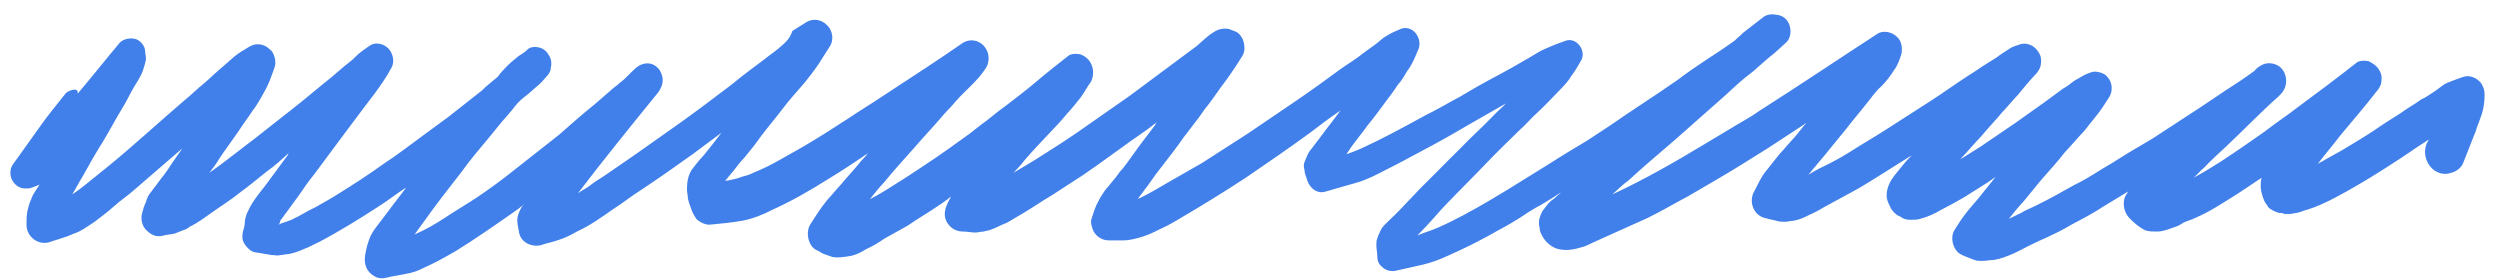 <svg width="161" height="18" viewBox="0 0 161 18" fill="none" xmlns="http://www.w3.org/2000/svg">
<path d="M6.092 14.282C6.512 13.967 6.933 13.652 7.353 13.274C7.774 12.896 8.255 12.581 8.675 12.203C9.696 11.32 10.718 10.438 11.739 9.556C11.499 9.934 11.198 10.312 10.958 10.69C10.718 11.068 10.477 11.383 10.177 11.761C10.057 11.95 9.877 12.139 9.757 12.329C9.576 12.518 9.456 12.77 9.396 13.022C9.276 13.274 9.216 13.463 9.156 13.715C9.036 14.093 9.156 14.597 9.456 14.85C9.576 14.976 9.757 15.101 9.937 15.165C10.117 15.228 10.357 15.228 10.537 15.165C10.778 15.101 11.018 15.101 11.258 15.039C11.439 14.976 11.559 14.912 11.739 14.85C11.919 14.786 12.1 14.723 12.22 14.597C12.76 14.345 13.241 13.967 13.782 13.589C14.322 13.211 14.923 12.833 15.464 12.392C16.065 11.95 16.605 11.509 17.146 11.068C17.687 10.69 18.167 10.249 18.648 9.808C18.588 9.871 18.528 9.934 18.528 9.997C18.047 10.627 17.567 11.32 17.086 11.95C16.785 12.329 16.485 12.707 16.245 13.085C16.125 13.274 16.005 13.526 15.884 13.778C15.824 13.967 15.764 14.156 15.764 14.345C15.764 14.534 15.704 14.723 15.644 14.912C15.584 15.228 15.584 15.48 15.764 15.732C15.884 15.921 16.125 16.173 16.365 16.236C16.725 16.299 17.086 16.362 17.506 16.425C17.687 16.425 17.867 16.488 18.047 16.425C18.227 16.425 18.408 16.362 18.588 16.362C18.948 16.299 19.249 16.173 19.549 16.047C19.91 15.921 20.21 15.732 20.51 15.606C21.832 14.912 23.154 14.093 24.415 13.274C25.016 12.896 25.557 12.455 26.157 12.076C25.797 12.581 25.376 13.085 25.016 13.589C24.776 13.904 24.535 14.219 24.295 14.534C24.055 14.85 23.875 15.101 23.754 15.48C23.634 15.795 23.574 16.11 23.514 16.425C23.454 16.866 23.514 17.244 23.814 17.559C23.935 17.685 24.115 17.811 24.295 17.875C24.475 17.938 24.716 17.938 24.896 17.875C25.016 17.875 25.136 17.811 25.196 17.811C25.557 17.748 25.917 17.685 26.218 17.622C26.578 17.559 26.938 17.433 27.299 17.244C28.02 16.929 28.681 16.551 29.341 16.173C30.663 15.354 31.925 14.471 33.186 13.589C33.367 13.463 33.547 13.337 33.727 13.148C33.727 13.148 33.727 13.211 33.667 13.211C33.547 13.4 33.427 13.652 33.367 13.841C33.246 14.219 33.367 14.597 33.427 14.976C33.547 15.606 34.208 15.921 34.809 15.795C35.169 15.669 35.529 15.606 35.89 15.48C36.31 15.354 36.731 15.165 37.151 14.912C37.992 14.534 38.773 13.967 39.495 13.463C40.095 13.085 40.636 12.644 41.237 12.266C42.378 11.509 43.459 10.753 44.601 9.934C45.202 9.493 45.863 8.988 46.463 8.547C46.223 8.862 45.923 9.241 45.682 9.556C45.562 9.682 45.442 9.871 45.322 9.997C45.022 10.312 44.781 10.627 44.541 10.942C44.301 11.32 44.24 11.761 44.24 12.203C44.24 12.392 44.301 12.581 44.301 12.77C44.301 12.833 44.361 12.959 44.361 13.022C44.421 13.211 44.481 13.337 44.541 13.526C44.601 13.715 44.721 13.904 44.841 14.093C45.022 14.282 45.382 14.471 45.682 14.471C46.343 14.408 47.064 14.345 47.785 14.219C48.446 14.093 49.107 13.841 49.708 13.526C50.969 12.959 52.171 12.266 53.372 11.509C54.213 11.005 55.054 10.438 55.895 9.871C55.715 10.123 55.475 10.312 55.295 10.564C54.934 11.005 54.514 11.446 54.153 11.887C53.853 12.203 53.612 12.518 53.312 12.833C52.892 13.337 52.531 13.904 52.171 14.471C51.87 14.976 52.05 15.858 52.591 16.11C52.771 16.173 52.892 16.299 53.072 16.362C53.252 16.425 53.432 16.488 53.612 16.551C53.973 16.614 54.333 16.551 54.754 16.488C55.114 16.425 55.475 16.236 55.775 16.047C56.196 15.858 56.616 15.606 56.977 15.354C57.337 15.165 57.638 14.976 57.998 14.786C58.358 14.597 58.659 14.408 59.019 14.156C59.62 13.778 60.221 13.4 60.762 13.022C60.942 12.896 61.122 12.77 61.242 12.644C61.182 12.833 61.062 12.959 61.002 13.148C60.822 13.526 60.762 13.967 61.002 14.345C61.242 14.723 61.603 14.912 62.023 14.912C62.324 14.912 62.564 14.976 62.804 14.976C62.984 14.976 63.165 14.912 63.345 14.912C63.525 14.85 63.705 14.85 63.825 14.786C64.186 14.66 64.486 14.471 64.847 14.345C65.147 14.156 65.508 13.967 65.808 13.778C66.469 13.4 67.07 12.959 67.731 12.581C68.391 12.139 69.112 11.698 69.773 11.257C71.155 10.312 72.477 9.304 73.858 8.358C74.099 8.169 74.279 8.043 74.519 7.854C74.459 7.917 74.399 7.98 74.399 8.043C73.918 8.673 73.378 9.367 72.897 10.06C72.657 10.375 72.416 10.753 72.116 11.068C71.816 11.509 71.455 11.887 71.155 12.266C71.035 12.455 70.855 12.707 70.734 12.959C70.554 13.274 70.434 13.652 70.314 14.03C70.194 14.282 70.314 14.66 70.434 14.912C70.614 15.228 70.975 15.48 71.395 15.48C71.575 15.48 71.756 15.48 71.876 15.48C72.056 15.48 72.236 15.48 72.356 15.48C72.777 15.48 73.198 15.354 73.618 15.228C73.978 15.101 74.279 14.976 74.639 14.786C75.06 14.597 75.42 14.408 75.841 14.156C77.343 13.274 78.785 12.392 80.226 11.446C81.608 10.501 82.99 9.556 84.372 8.547C85.033 8.043 85.693 7.539 86.354 7.098L86.294 7.161C85.934 7.665 85.513 8.169 85.153 8.673C84.912 8.988 84.672 9.304 84.432 9.619C84.312 9.745 84.252 9.871 84.192 9.997C84.131 10.123 84.071 10.312 84.011 10.438C83.951 10.564 83.951 10.753 84.011 10.942C84.011 11.194 84.131 11.383 84.192 11.635C84.372 12.139 84.852 12.518 85.393 12.329C86.054 12.139 86.715 11.95 87.376 11.761C88.036 11.572 88.637 11.257 89.238 10.942C90.019 10.564 90.8 10.123 91.521 9.745C92.482 9.241 93.383 8.736 94.344 8.169C95.246 7.665 96.087 7.161 96.988 6.657C96.748 6.909 96.447 7.161 96.207 7.413C95.486 8.169 94.705 8.862 93.984 9.619C93.143 10.438 92.362 11.257 91.521 12.076C91.04 12.581 90.56 13.085 90.079 13.589C89.779 13.904 89.418 14.219 89.118 14.534C88.998 14.66 88.938 14.786 88.877 14.912C88.817 15.039 88.757 15.165 88.697 15.354C88.637 15.48 88.637 15.669 88.637 15.795C88.637 16.047 88.697 16.236 88.697 16.488C88.697 16.74 88.757 16.992 88.998 17.181C89.238 17.433 89.598 17.496 89.899 17.433C90.439 17.307 91.04 17.181 91.581 17.055C92.122 16.929 92.662 16.74 93.203 16.488C94.344 15.984 95.486 15.417 96.567 14.786C97.048 14.534 97.589 14.219 98.069 13.904C98.43 13.652 98.85 13.4 99.211 13.211C99.631 12.959 100.052 12.707 100.532 12.392C100.412 12.518 100.232 12.644 100.112 12.77C99.932 12.896 99.751 13.022 99.631 13.211C99.511 13.337 99.451 13.463 99.331 13.589C99.271 13.715 99.211 13.841 99.151 14.03C99.091 14.219 99.091 14.471 99.151 14.66C99.151 14.85 99.211 14.976 99.271 15.101C99.451 15.48 99.751 15.795 100.172 15.984C100.713 16.173 101.253 16.11 101.854 15.921C102.154 15.858 102.455 15.669 102.755 15.543C103.056 15.417 103.296 15.291 103.596 15.165C104.437 14.786 105.278 14.408 106.119 14.03C107.021 13.589 107.862 13.085 108.703 12.644C109.243 12.329 109.784 12.014 110.325 11.698C111.526 11.005 112.728 10.249 113.929 9.493C114.71 8.988 115.552 8.421 116.333 7.917C116.032 8.232 115.792 8.61 115.491 8.925C115.191 9.241 114.891 9.619 114.59 9.934C114.29 10.312 113.99 10.69 113.689 11.068C113.389 11.446 113.209 11.887 112.968 12.329C112.608 12.959 112.908 13.841 113.629 14.03C113.869 14.093 114.11 14.156 114.41 14.219C114.59 14.282 114.771 14.282 114.951 14.282C115.131 14.282 115.311 14.219 115.491 14.219C115.852 14.156 116.152 14.03 116.513 13.841C116.813 13.715 117.174 13.526 117.474 13.337C118.075 13.022 118.615 12.707 119.216 12.392C119.937 12.014 120.598 11.572 121.319 11.131C121.92 10.753 122.52 10.375 123.121 9.997C123.061 10.06 123.001 10.123 122.941 10.186C122.641 10.501 122.34 10.879 122.04 11.257C121.739 11.635 121.499 12.076 121.499 12.581C121.499 12.896 121.619 13.085 121.739 13.337C121.799 13.526 122.1 13.841 122.28 13.904C122.34 13.904 122.4 13.967 122.4 13.967C122.58 14.093 122.761 14.156 123.001 14.156C123.241 14.156 123.482 14.156 123.662 14.093C124.142 13.967 124.563 13.778 124.984 13.526C125.224 13.4 125.464 13.274 125.704 13.148C125.945 13.022 126.245 12.833 126.485 12.707C126.966 12.392 127.507 12.076 127.987 11.761C128.168 11.635 128.348 11.509 128.528 11.383C128.408 11.509 128.288 11.698 128.168 11.824C127.987 12.076 127.747 12.329 127.567 12.581C127.266 12.959 126.966 13.274 126.666 13.652C126.365 14.03 126.125 14.408 125.885 14.786C125.704 15.039 125.704 15.417 125.765 15.669C125.825 15.921 126.005 16.236 126.245 16.362C126.365 16.425 126.485 16.488 126.666 16.551C126.846 16.614 126.966 16.677 127.146 16.74C127.327 16.803 127.447 16.803 127.627 16.803C127.927 16.803 128.168 16.74 128.408 16.74C128.828 16.677 129.309 16.488 129.73 16.299C130.15 16.11 130.571 15.858 130.991 15.669C131.352 15.48 131.712 15.354 132.073 15.165C132.493 14.976 132.974 14.723 133.394 14.471C134.115 14.093 134.836 13.715 135.497 13.274C136.038 12.959 136.518 12.644 137.059 12.329C136.999 12.392 136.999 12.455 136.939 12.518C136.638 12.959 136.759 13.652 137.119 14.03C137.419 14.345 137.78 14.66 138.2 14.85C138.441 14.912 138.681 14.912 138.921 14.912C139.282 14.912 139.582 14.786 139.943 14.66C140.183 14.597 140.423 14.471 140.603 14.345C140.844 14.219 141.144 14.156 141.384 14.03C141.985 13.778 142.526 13.463 143.127 13.085C143.968 12.581 144.809 12.014 145.65 11.446C145.59 11.635 145.59 11.824 145.59 12.014C145.59 12.203 145.65 12.455 145.71 12.644C145.77 12.77 145.77 12.833 145.83 12.959C145.89 13.085 146.01 13.211 146.07 13.337C146.251 13.526 146.551 13.652 146.791 13.715C146.912 13.715 147.032 13.715 147.092 13.778C147.212 13.778 147.392 13.778 147.512 13.778C147.813 13.715 148.053 13.715 148.293 13.589C149.255 13.337 150.216 12.833 151.117 12.329C152.138 11.761 153.159 11.131 154.121 10.501C154.842 10.06 155.502 9.556 156.223 9.115C156.283 9.052 156.344 9.052 156.404 8.988C156.404 9.052 156.344 9.115 156.344 9.115C155.983 9.745 156.223 10.627 156.824 11.005C157.125 11.194 157.485 11.257 157.845 11.131C158.146 11.068 158.506 10.816 158.626 10.501C158.867 9.871 159.107 9.304 159.347 8.673C159.468 8.421 159.528 8.106 159.648 7.854C159.708 7.665 159.768 7.539 159.828 7.35C159.948 6.972 160.008 6.531 160.008 6.09C160.008 5.774 159.888 5.459 159.708 5.27C159.407 4.955 158.987 4.829 158.626 4.955C158.266 5.081 157.906 5.207 157.605 5.333C157.305 5.459 157.064 5.711 156.764 5.9C156.464 6.09 156.223 6.279 155.923 6.405C155.502 6.72 155.022 6.972 154.601 7.287C154.001 7.665 153.4 8.043 152.859 8.421C152.198 8.862 151.537 9.241 150.816 9.682C150.456 9.871 150.156 10.06 149.795 10.249C149.615 10.375 149.435 10.438 149.255 10.564C149.735 9.934 150.276 9.304 150.756 8.673C151.537 7.728 152.318 6.846 153.039 5.9C153.159 5.774 153.28 5.585 153.34 5.396C153.4 5.081 153.4 4.766 153.22 4.514C153.099 4.262 152.799 4.073 152.559 3.947C152.318 3.884 151.898 3.884 151.718 4.073C150.516 5.018 149.255 5.963 148.053 6.846C147.332 7.413 146.551 7.917 145.83 8.484C144.929 9.115 144.028 9.745 143.067 10.375C142.466 10.753 141.865 11.131 141.264 11.446C141.505 11.257 141.685 11.005 141.925 10.816C142.406 10.312 142.886 9.871 143.367 9.43C144.508 8.358 145.59 7.224 146.731 6.216C146.791 6.153 146.851 6.09 146.912 6.026C147.332 5.585 147.332 4.829 146.912 4.388C146.731 4.199 146.431 4.073 146.131 4.073C145.83 4.073 145.59 4.199 145.35 4.388C145.289 4.451 145.229 4.514 145.169 4.577C144.569 5.018 143.908 5.459 143.307 5.837C142.826 6.153 142.286 6.531 141.805 6.846C140.724 7.539 139.702 8.232 138.621 8.925C138.321 9.115 137.96 9.304 137.66 9.493C136.879 9.934 136.158 10.438 135.377 10.879C134.776 11.257 134.175 11.635 133.514 11.95C132.733 12.392 131.952 12.833 131.171 13.211C130.811 13.4 130.451 13.526 130.15 13.715C129.91 13.841 129.609 13.967 129.369 14.093C129.67 13.715 129.97 13.337 130.33 12.959C130.691 12.518 131.051 12.076 131.412 11.635C131.952 11.005 132.493 10.438 132.974 9.808C133.394 9.367 133.815 8.862 134.235 8.421C134.536 8.043 134.836 7.665 135.136 7.287C135.377 6.972 135.617 6.594 135.857 6.216C136.038 5.9 136.038 5.459 135.857 5.144C135.737 4.955 135.617 4.829 135.497 4.766C135.257 4.64 134.956 4.577 134.716 4.64C134.536 4.703 134.355 4.766 134.235 4.829C133.995 4.955 133.815 5.081 133.575 5.207C133.334 5.396 133.094 5.585 132.854 5.711C132.433 6.026 132.073 6.279 131.652 6.594C131.051 7.035 130.39 7.476 129.79 7.917C129.069 8.421 128.288 8.925 127.567 9.43C127.146 9.682 126.786 9.934 126.365 10.186C126.305 10.186 126.305 10.249 126.245 10.249C126.726 9.745 127.146 9.241 127.627 8.736C128.047 8.232 128.528 7.728 128.949 7.224C129.309 6.846 129.609 6.468 129.97 6.09C130.33 5.648 130.691 5.207 131.111 4.766C131.232 4.64 131.352 4.451 131.412 4.262C131.472 3.947 131.472 3.632 131.292 3.38C131.051 2.938 130.511 2.686 130.03 2.875C129.85 2.938 129.609 3.001 129.429 3.127C129.129 3.317 128.828 3.506 128.588 3.695C128.408 3.821 128.168 3.947 127.987 4.073C127.567 4.325 127.146 4.64 126.726 4.892C125.945 5.396 125.164 5.963 124.383 6.468C123.422 7.098 122.4 7.728 121.439 8.358C120.658 8.862 119.877 9.304 119.096 9.808C118.495 10.186 117.895 10.501 117.234 10.816C116.993 10.942 116.753 11.068 116.453 11.257C116.633 11.068 116.753 10.879 116.933 10.69C117.174 10.375 117.474 10.06 117.714 9.745C118.075 9.304 118.435 8.862 118.796 8.421C119.336 7.728 119.877 7.098 120.418 6.405C120.658 6.09 120.898 5.774 121.199 5.522C121.499 5.207 121.739 4.892 121.98 4.514C122.22 4.199 122.34 3.821 122.46 3.443C122.52 3.064 122.46 2.623 122.16 2.371C121.86 2.056 121.259 1.93 120.898 2.182C118.375 3.821 115.852 5.522 113.269 7.161C112.848 7.476 112.367 7.728 111.947 7.98C111.226 8.421 110.565 8.799 109.844 9.241C107.862 10.438 105.879 11.572 103.837 12.518C104.197 12.203 104.497 11.887 104.858 11.635C105.819 10.753 106.78 9.934 107.742 9.115C108.883 8.106 110.024 7.098 111.166 6.09C111.707 5.585 112.247 5.081 112.848 4.64C113.209 4.325 113.569 4.01 113.929 3.695C114.29 3.443 114.65 3.064 115.011 2.749C115.371 2.434 115.371 1.867 115.191 1.489C115.071 1.237 114.831 1.048 114.59 0.985C114.29 0.922 114.17 0.922 114.11 0.922C113.929 0.922 113.749 0.985 113.629 1.048C113.148 1.426 112.728 1.741 112.247 2.119C112.067 2.308 111.887 2.434 111.707 2.623C111.166 3.001 110.625 3.38 110.024 3.758C109.364 4.199 108.703 4.64 108.042 5.144C106.6 6.153 105.098 7.098 103.656 8.106C103.176 8.421 102.695 8.736 102.214 9.052C101.373 9.556 100.532 10.06 99.751 10.564C98.85 11.131 98.009 11.635 97.108 12.203C96.687 12.455 96.267 12.707 95.846 12.959C94.765 13.589 93.744 14.156 92.602 14.66C92.182 14.85 91.701 14.976 91.281 15.165L91.341 15.101C91.521 14.912 91.701 14.723 91.881 14.534C92.302 14.093 92.662 13.652 93.083 13.211C93.924 12.329 94.765 11.509 95.606 10.627C96.387 9.808 97.168 9.052 97.949 8.295C98.309 7.98 98.61 7.602 98.97 7.287C99.511 6.783 100.052 6.216 100.532 5.711C100.773 5.459 101.013 5.207 101.193 4.892C101.433 4.577 101.614 4.262 101.794 3.947C102.214 3.317 101.554 2.371 100.833 2.623C100.292 2.812 99.811 3.001 99.271 3.254C98.91 3.443 98.55 3.695 98.189 3.884C97.649 4.199 97.108 4.514 96.507 4.829C95.666 5.27 94.885 5.711 94.044 6.216C93.323 6.594 92.602 7.035 91.821 7.413C90.439 8.169 89.058 8.925 87.676 9.556C87.376 9.682 87.075 9.808 86.715 9.934C86.775 9.808 86.895 9.682 86.955 9.556C87.316 9.052 87.736 8.547 88.097 8.043C88.517 7.539 88.877 7.035 89.298 6.468C89.538 6.153 89.779 5.837 90.019 5.459C90.259 5.207 90.439 4.892 90.62 4.577C90.92 4.199 91.1 3.758 91.281 3.317C91.461 3.001 91.461 2.623 91.281 2.308C91.1 1.93 90.62 1.678 90.199 1.867C89.899 1.993 89.598 2.119 89.298 2.308C89.058 2.434 88.877 2.623 88.637 2.812C88.397 3.001 88.097 3.191 87.856 3.38C87.376 3.758 86.895 4.073 86.414 4.388C85.393 5.144 84.432 5.837 83.41 6.531C82.389 7.224 81.368 7.917 80.347 8.61C79.385 9.241 78.364 9.871 77.403 10.501C76.742 10.879 76.081 11.257 75.42 11.635C74.76 12.014 74.038 12.455 73.378 12.77C73.318 12.77 73.318 12.77 73.257 12.833C73.378 12.644 73.558 12.455 73.678 12.266C74.038 11.824 74.339 11.32 74.699 10.879C75.24 10.186 75.781 9.493 76.261 8.799C76.682 8.232 77.162 7.665 77.583 7.035C77.944 6.594 78.244 6.153 78.604 5.648C79.085 5.018 79.566 4.325 79.986 3.632C80.166 3.38 80.166 3.064 80.106 2.749C80.046 2.497 79.866 2.182 79.626 2.056C79.445 1.993 79.325 1.93 79.145 1.867C78.785 1.804 78.484 1.867 78.184 2.056C77.763 2.308 77.463 2.623 77.102 2.938C75.661 4.01 74.219 5.081 72.777 6.153C71.876 6.783 70.975 7.413 70.073 8.043C68.932 8.862 67.731 9.619 66.529 10.375C66.108 10.627 65.688 10.879 65.267 11.131C65.508 10.879 65.748 10.627 65.988 10.312C66.529 9.682 67.07 9.115 67.67 8.484C68.031 8.106 68.391 7.728 68.692 7.35C68.992 7.035 69.293 6.657 69.593 6.279C69.833 5.963 70.013 5.585 70.254 5.27C70.494 4.829 70.434 4.199 70.073 3.821C69.953 3.695 69.773 3.569 69.593 3.506C69.353 3.443 68.932 3.443 68.752 3.632C68.031 4.199 67.31 4.766 66.649 5.333C66.048 5.837 65.388 6.342 64.727 6.846C64.186 7.224 63.705 7.665 63.165 8.043C62.924 8.232 62.684 8.421 62.444 8.61C61.483 9.304 60.521 9.997 59.56 10.627C58.899 11.068 58.238 11.509 57.517 11.95C57.037 12.266 56.496 12.581 56.016 12.833C56.316 12.455 56.616 12.076 56.977 11.698C57.578 10.942 58.238 10.249 58.899 9.493C59.44 8.862 60.041 8.232 60.581 7.602C60.882 7.224 61.242 6.909 61.543 6.531C62.203 5.774 62.984 5.207 63.525 4.325C63.765 3.884 63.705 3.317 63.345 2.938C62.984 2.56 62.444 2.497 62.023 2.749C60.401 3.884 58.719 4.955 57.097 6.026C56.256 6.594 55.415 7.098 54.574 7.665C53.612 8.295 52.711 8.862 51.75 9.43C51.209 9.745 50.729 9.997 50.188 10.312C49.647 10.627 49.107 10.879 48.506 11.131C48.266 11.257 48.025 11.32 47.785 11.383C47.485 11.509 47.124 11.572 46.824 11.635C46.764 11.635 46.764 11.635 46.704 11.635C46.884 11.446 47.004 11.257 47.184 11.068C47.425 10.753 47.665 10.438 47.965 10.123C48.326 9.682 48.686 9.241 48.987 8.799C49.467 8.169 49.948 7.602 50.428 6.972C50.849 6.405 51.33 5.9 51.81 5.333C52.111 4.955 52.411 4.577 52.711 4.136C52.952 3.758 53.192 3.38 53.432 3.001C53.733 2.56 53.612 1.93 53.252 1.615C52.892 1.237 52.351 1.174 51.93 1.426C51.63 1.615 51.33 1.804 51.029 1.993C50.849 2.56 50.489 2.812 50.128 3.127C49.828 3.38 49.527 3.569 49.227 3.821C48.566 4.325 47.845 4.829 47.184 5.396C46.103 6.216 45.022 7.035 43.88 7.854C42.919 8.547 41.898 9.241 40.936 9.934C40.276 10.375 39.675 10.816 39.014 11.257C38.653 11.509 38.293 11.698 37.992 11.95C37.752 12.139 37.452 12.266 37.212 12.455C38.894 10.249 40.636 8.106 42.378 5.963C42.558 5.711 42.678 5.459 42.678 5.144C42.678 4.892 42.558 4.577 42.378 4.388C41.958 3.947 41.357 4.01 40.936 4.388C40.576 4.703 40.276 5.081 39.915 5.333C39.735 5.522 39.495 5.648 39.314 5.837C38.954 6.153 38.653 6.405 38.293 6.72C37.512 7.35 36.791 7.98 36.01 8.673C35.049 9.43 34.088 10.186 33.126 10.942C32.345 11.572 31.564 12.139 30.723 12.707C30.062 13.148 29.402 13.526 28.741 13.967C28.08 14.408 27.419 14.786 26.698 15.101C27.059 14.597 27.479 14.03 27.84 13.526C28.621 12.455 29.462 11.446 30.243 10.375C30.843 9.619 31.504 8.862 32.105 8.106C32.405 7.728 32.766 7.35 33.066 6.972C33.246 6.72 33.487 6.468 33.727 6.279C33.787 6.216 33.907 6.153 33.967 6.09C34.208 5.9 34.388 5.711 34.628 5.522C34.869 5.333 35.049 5.081 35.229 4.892C35.349 4.766 35.469 4.577 35.469 4.388C35.529 4.136 35.529 3.821 35.349 3.569C35.229 3.317 34.989 3.127 34.748 3.064C34.508 3.001 34.148 3.001 33.967 3.191C33.787 3.38 33.547 3.506 33.367 3.632C33.066 3.884 32.826 4.073 32.586 4.325C32.405 4.514 32.225 4.703 32.045 4.955C31.684 5.27 31.324 5.522 31.024 5.837C30.303 6.405 29.582 6.972 28.861 7.539C28.26 7.98 27.659 8.421 27.059 8.862C26.278 9.43 25.557 9.997 24.776 10.501C23.814 11.194 22.853 11.824 21.832 12.455C21.351 12.77 20.871 13.022 20.33 13.337C19.789 13.589 19.309 13.904 18.768 14.156C18.468 14.282 18.167 14.345 17.927 14.471C17.987 14.408 18.047 14.345 18.047 14.219C18.468 13.652 18.828 13.148 19.249 12.581C19.549 12.139 19.849 11.698 20.21 11.257C20.871 10.375 21.471 9.556 22.132 8.673C22.553 8.106 23.034 7.476 23.454 6.909C23.694 6.594 23.935 6.279 24.175 5.963C24.535 5.459 24.896 4.955 25.196 4.388C25.436 4.01 25.316 3.443 25.016 3.127C24.716 2.812 24.175 2.686 23.814 2.938C23.454 3.191 23.154 3.38 22.853 3.695C22.673 3.884 22.493 4.01 22.253 4.199C21.952 4.451 21.592 4.766 21.291 5.018C20.57 5.585 19.849 6.216 19.128 6.783C18.227 7.476 17.386 8.169 16.485 8.862C15.764 9.43 14.983 9.997 14.262 10.564C14.022 10.753 13.722 10.942 13.481 11.131C13.722 10.816 13.962 10.501 14.142 10.186C14.563 9.556 15.043 8.925 15.464 8.295C15.704 7.917 16.005 7.539 16.245 7.161C16.545 6.783 16.785 6.342 17.026 5.9C17.326 5.396 17.506 4.829 17.687 4.325C17.747 4.136 17.747 3.947 17.687 3.695C17.627 3.506 17.567 3.317 17.386 3.191C17.026 2.812 16.485 2.749 16.065 3.001C15.764 3.191 15.404 3.38 15.103 3.632C14.743 3.947 14.382 4.262 14.022 4.577C13.722 4.829 13.481 5.081 13.181 5.333C12.7 5.711 12.28 6.153 11.799 6.531C10.177 7.917 8.615 9.367 6.993 10.69C6.452 11.131 5.972 11.509 5.431 11.95C5.191 12.139 4.95 12.329 4.65 12.518C4.89 12.139 5.071 11.761 5.311 11.383C5.731 10.627 6.152 9.871 6.633 9.115C7.053 8.421 7.414 7.728 7.834 7.035C8.074 6.657 8.255 6.279 8.495 5.837C8.735 5.396 9.036 5.018 9.216 4.514C9.276 4.262 9.396 4.01 9.396 3.758C9.396 3.569 9.336 3.38 9.336 3.191C9.276 2.875 8.976 2.56 8.675 2.497C8.375 2.434 7.954 2.497 7.714 2.749C6.813 3.821 5.912 4.955 5.01 6.026C5.01 5.774 4.89 5.774 4.83 5.774C4.59 5.774 4.29 5.9 4.169 6.09C3.629 6.783 3.088 7.413 2.607 8.106C2.007 8.925 1.406 9.808 0.805 10.627C0.625 10.879 0.625 11.383 0.805 11.635C0.985 11.95 1.286 12.139 1.646 12.139C1.766 12.139 1.947 12.139 2.067 12.076C2.247 12.014 2.427 11.95 2.547 11.887C2.367 12.203 2.127 12.455 2.007 12.833C1.886 13.085 1.826 13.337 1.766 13.589C1.706 13.904 1.706 14.219 1.706 14.471C1.706 15.228 2.427 15.795 3.148 15.606C3.689 15.417 4.229 15.291 4.77 15.039C5.191 14.912 5.611 14.597 6.092 14.282Z" fill="#4180EA"/>
</svg>
